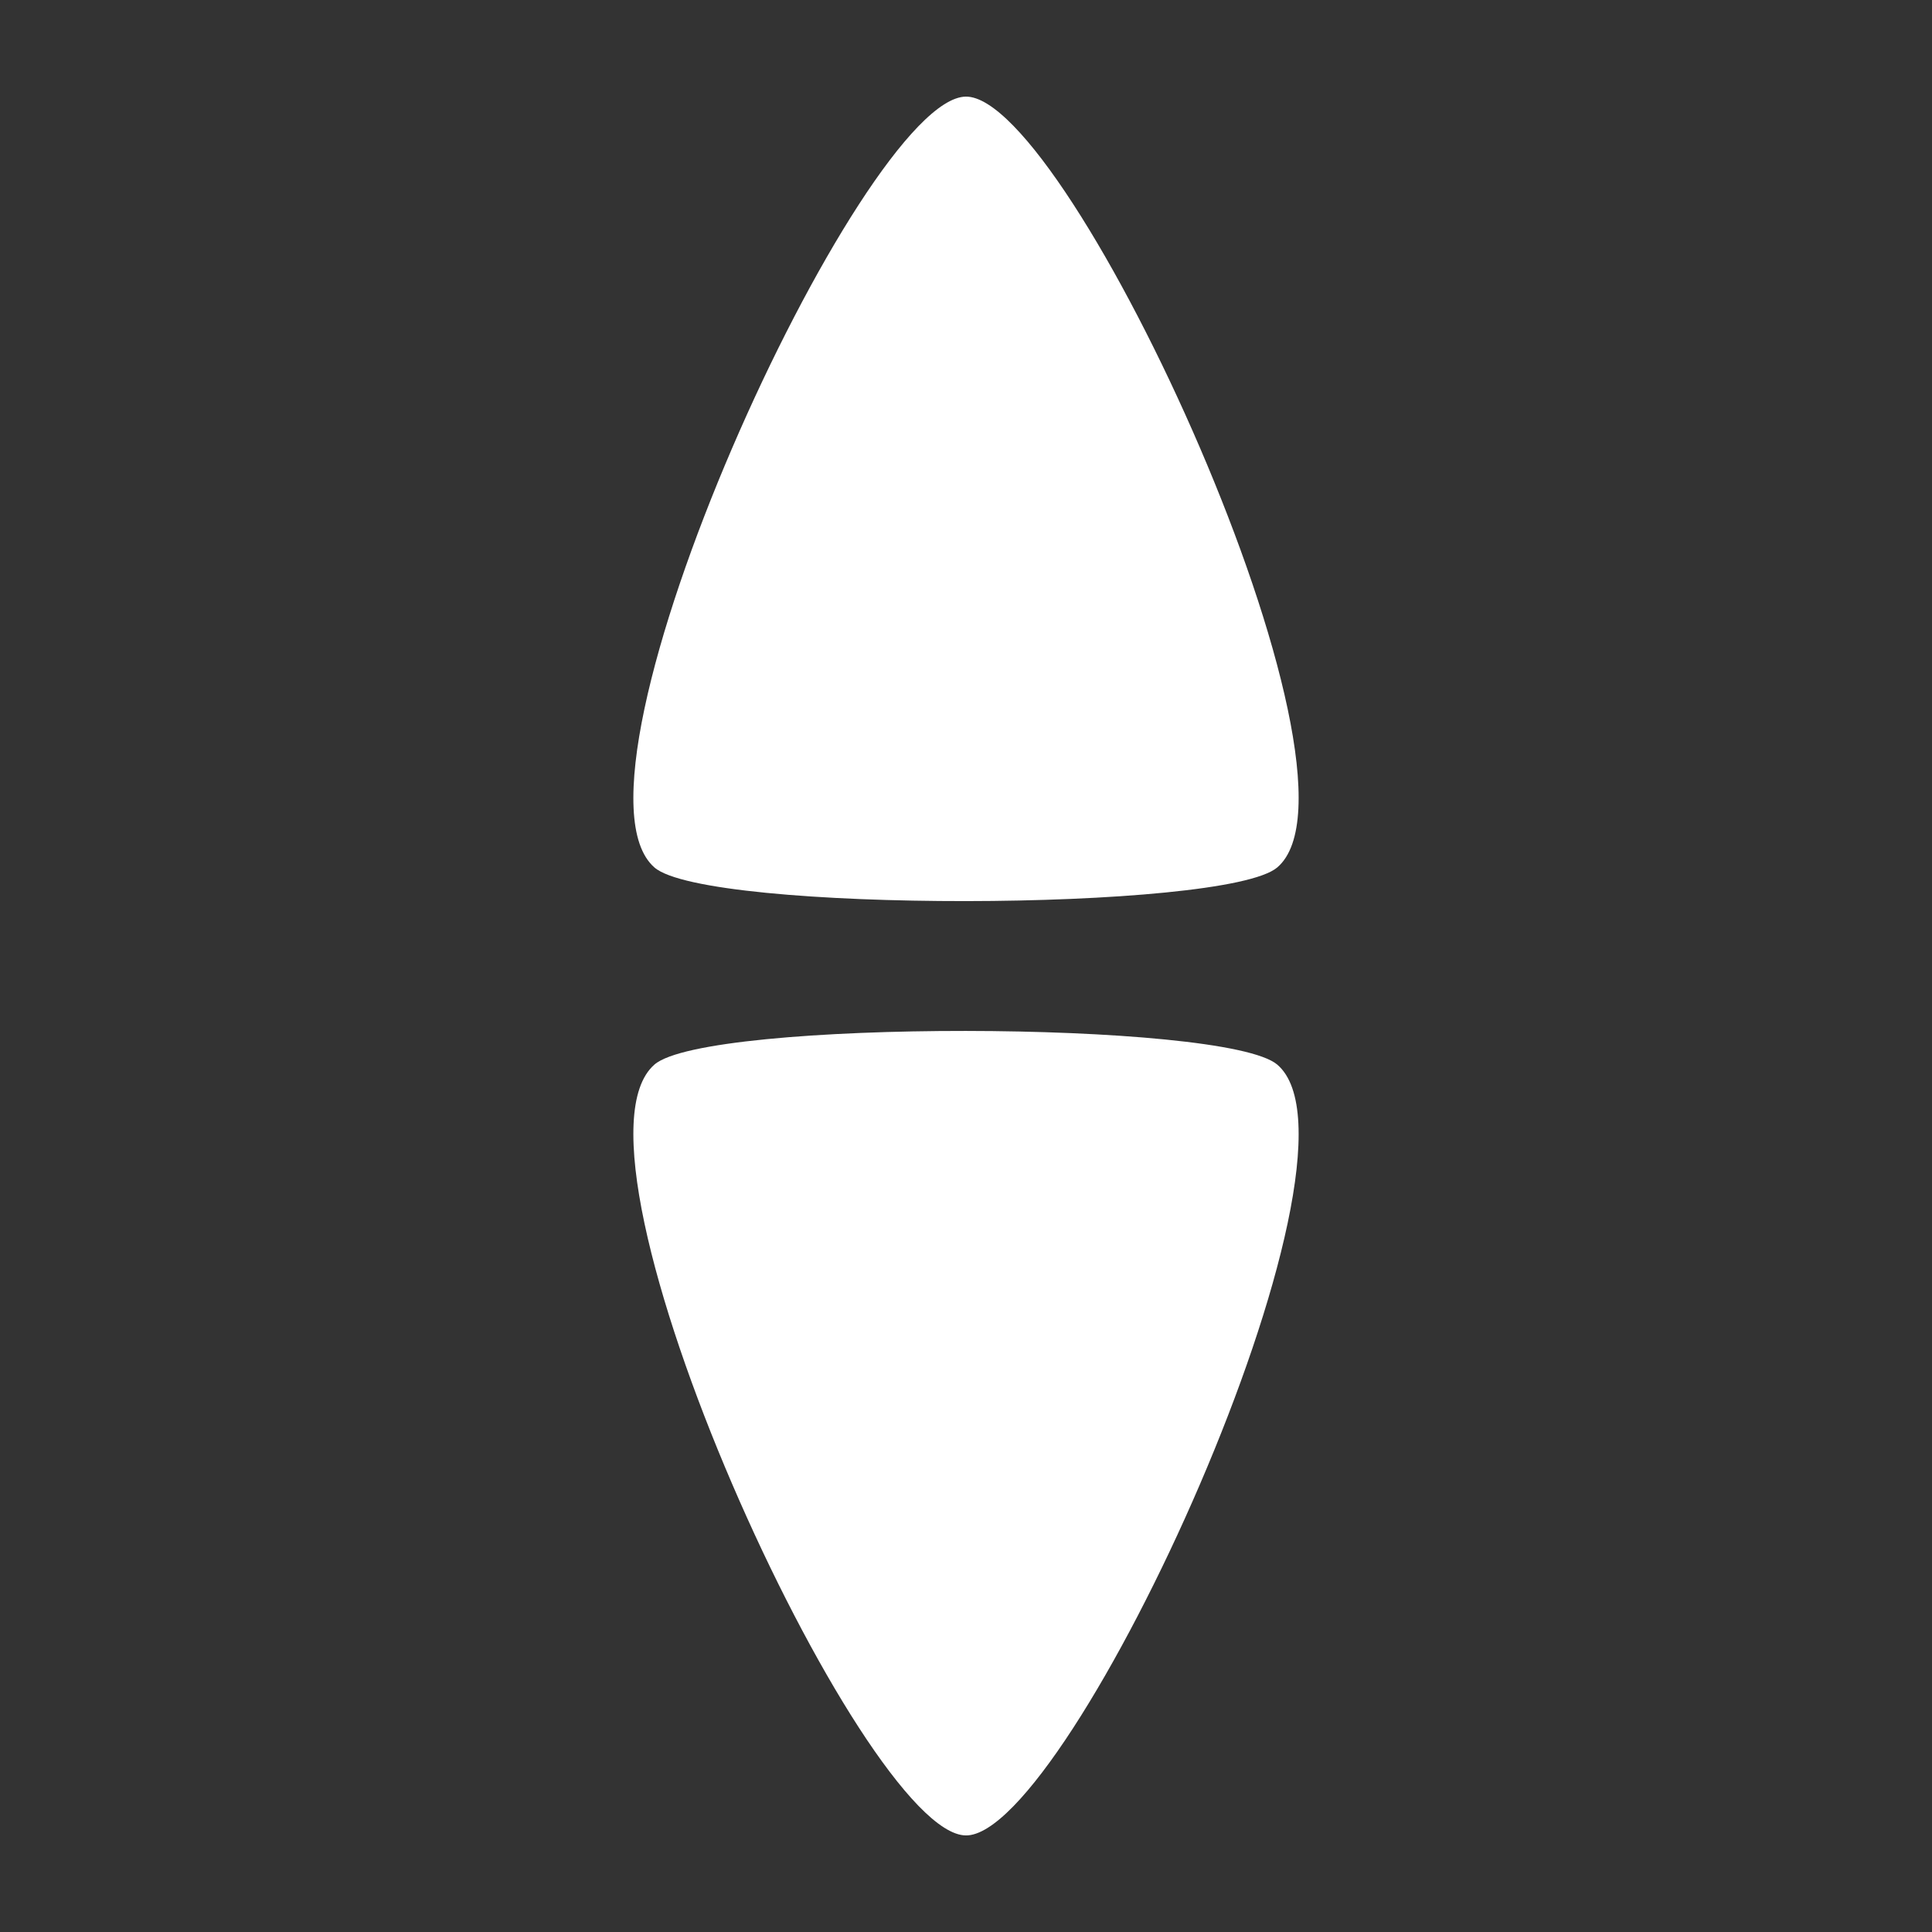 <?xml version="1.0" encoding="UTF-8" standalone="no"?>
<!DOCTYPE svg PUBLIC "-//W3C//DTD SVG 1.1//EN" "http://www.w3.org/Graphics/SVG/1.1/DTD/svg11.dtd">
<svg width="100%" height="100%" viewBox="0 0 1000 1000" version="1.1" xmlns="http://www.w3.org/2000/svg" xmlns:xlink="http://www.w3.org/1999/xlink" xml:space="preserve" xmlns:serif="http://www.serif.com/" style="fill-rule:evenodd;clip-rule:evenodd;stroke-linejoin:round;stroke-miterlimit:2;">
    <rect x="0" y="0" width="1000" height="1000" fill="#333333" stroke="none"/>
    <g transform="matrix(4.03,0,0,4.03,-144.889,-2045.59)">
        <path d="M200,644.326C193.333,638.632 126.667,638.485 120,644.326C106.614,656.052 146.667,743.184 160,743.326C173.333,743.467 213.532,655.883 200,644.326ZM200,619C193.333,624.694 126.667,624.841 120,619C106.614,607.273 146.667,520.141 160,520C173.333,519.859 213.532,607.443 200,619Z" style="fill:white;"/>
    </g>
</svg>
